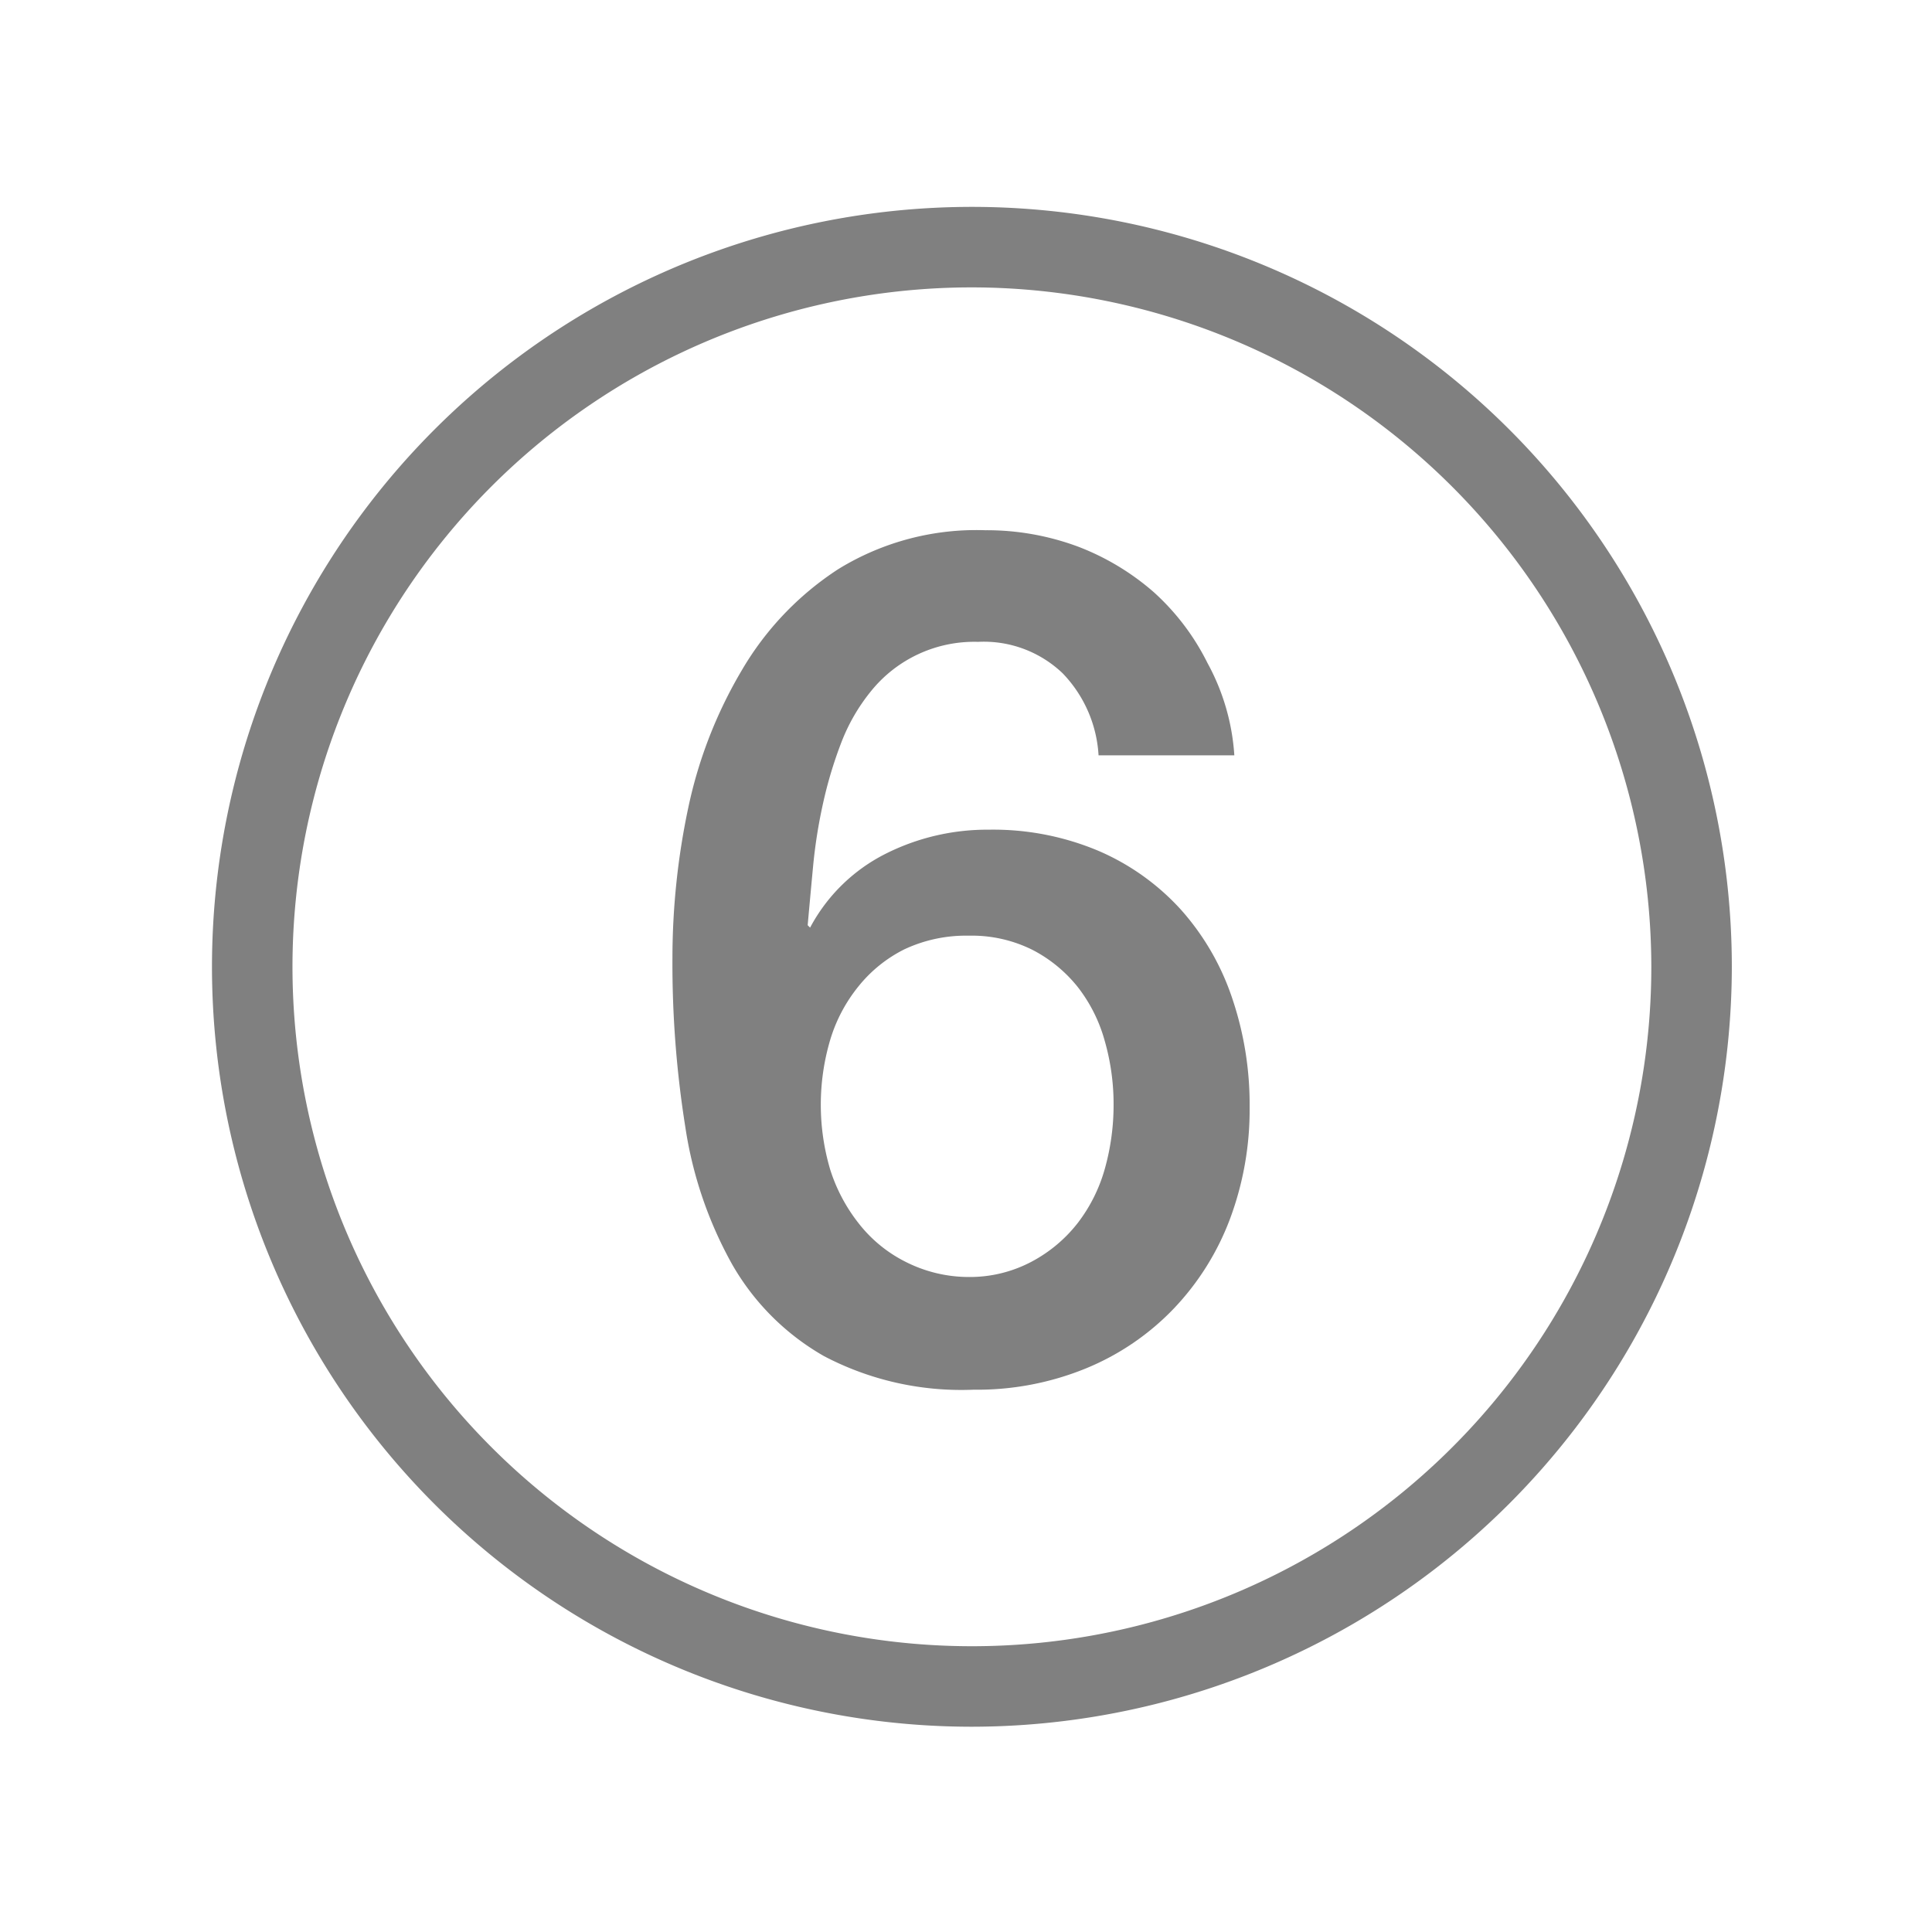 <svg xmlns="http://www.w3.org/2000/svg" viewBox="0 0 72 72"><title>1-icons_special</title><path d="M36.22,64.35A28.32,28.32,0,1,1,64.54,36,28.35,28.35,0,0,1,36.22,64.35Zm0-53.64A25.32,25.32,0,1,0,61.54,36,25.35,25.35,0,0,0,36.22,10.71Z" fill="gray"/><path d="M40.94,28.15a4.8,4.8,0,0,0-1.34-3.06,4.25,4.25,0,0,0-3.15-1.17,4.94,4.94,0,0,0-4,1.85,7,7,0,0,0-1.1,1.91,15.66,15.66,0,0,0-.68,2.27,19.16,19.16,0,0,0-.37,2.35q-.11,1.17-.2,2.18l.09.09A6.49,6.49,0,0,1,33,31.82a8.42,8.42,0,0,1,3.85-.9,10.1,10.1,0,0,1,4.09.79A8.89,8.89,0,0,1,44,33.89a9.45,9.45,0,0,1,1.91,3.28,12.34,12.34,0,0,1,.66,4.09,11.64,11.64,0,0,1-.73,4.16,9.87,9.87,0,0,1-2.09,3.34A9.54,9.54,0,0,1,40.46,51a10.72,10.72,0,0,1-4.18.79,11,11,0,0,1-5.57-1.25,9.18,9.18,0,0,1-3.43-3.43A15.07,15.07,0,0,1,25.54,42a38.66,38.66,0,0,1-.48-6.31,27.06,27.06,0,0,1,.59-5.59,16.87,16.87,0,0,1,2-5.13,11.28,11.28,0,0,1,3.59-3.76,9.81,9.81,0,0,1,5.48-1.45,9.75,9.75,0,0,1,3.48.62A9.37,9.37,0,0,1,43,22.07a8.86,8.86,0,0,1,2,2.64A8.26,8.26,0,0,1,46,28.15ZM36.1,47.59A4.91,4.91,0,0,0,38.48,47a5.35,5.35,0,0,0,1.69-1.43,5.94,5.94,0,0,0,1-2,8.77,8.77,0,0,0,.33-2.4,8.54,8.54,0,0,0-.33-2.38,5.74,5.74,0,0,0-1-2,5.24,5.24,0,0,0-1.69-1.39,5.07,5.07,0,0,0-2.38-.53,5.4,5.4,0,0,0-2.4.51A5.13,5.13,0,0,0,32,36.75a5.81,5.81,0,0,0-1.06,2,8.51,8.51,0,0,0,0,4.84,6.3,6.3,0,0,0,1.06,2,5.13,5.13,0,0,0,1.74,1.43A5.21,5.21,0,0,0,36.1,47.59Z" fill="gray"/></svg>